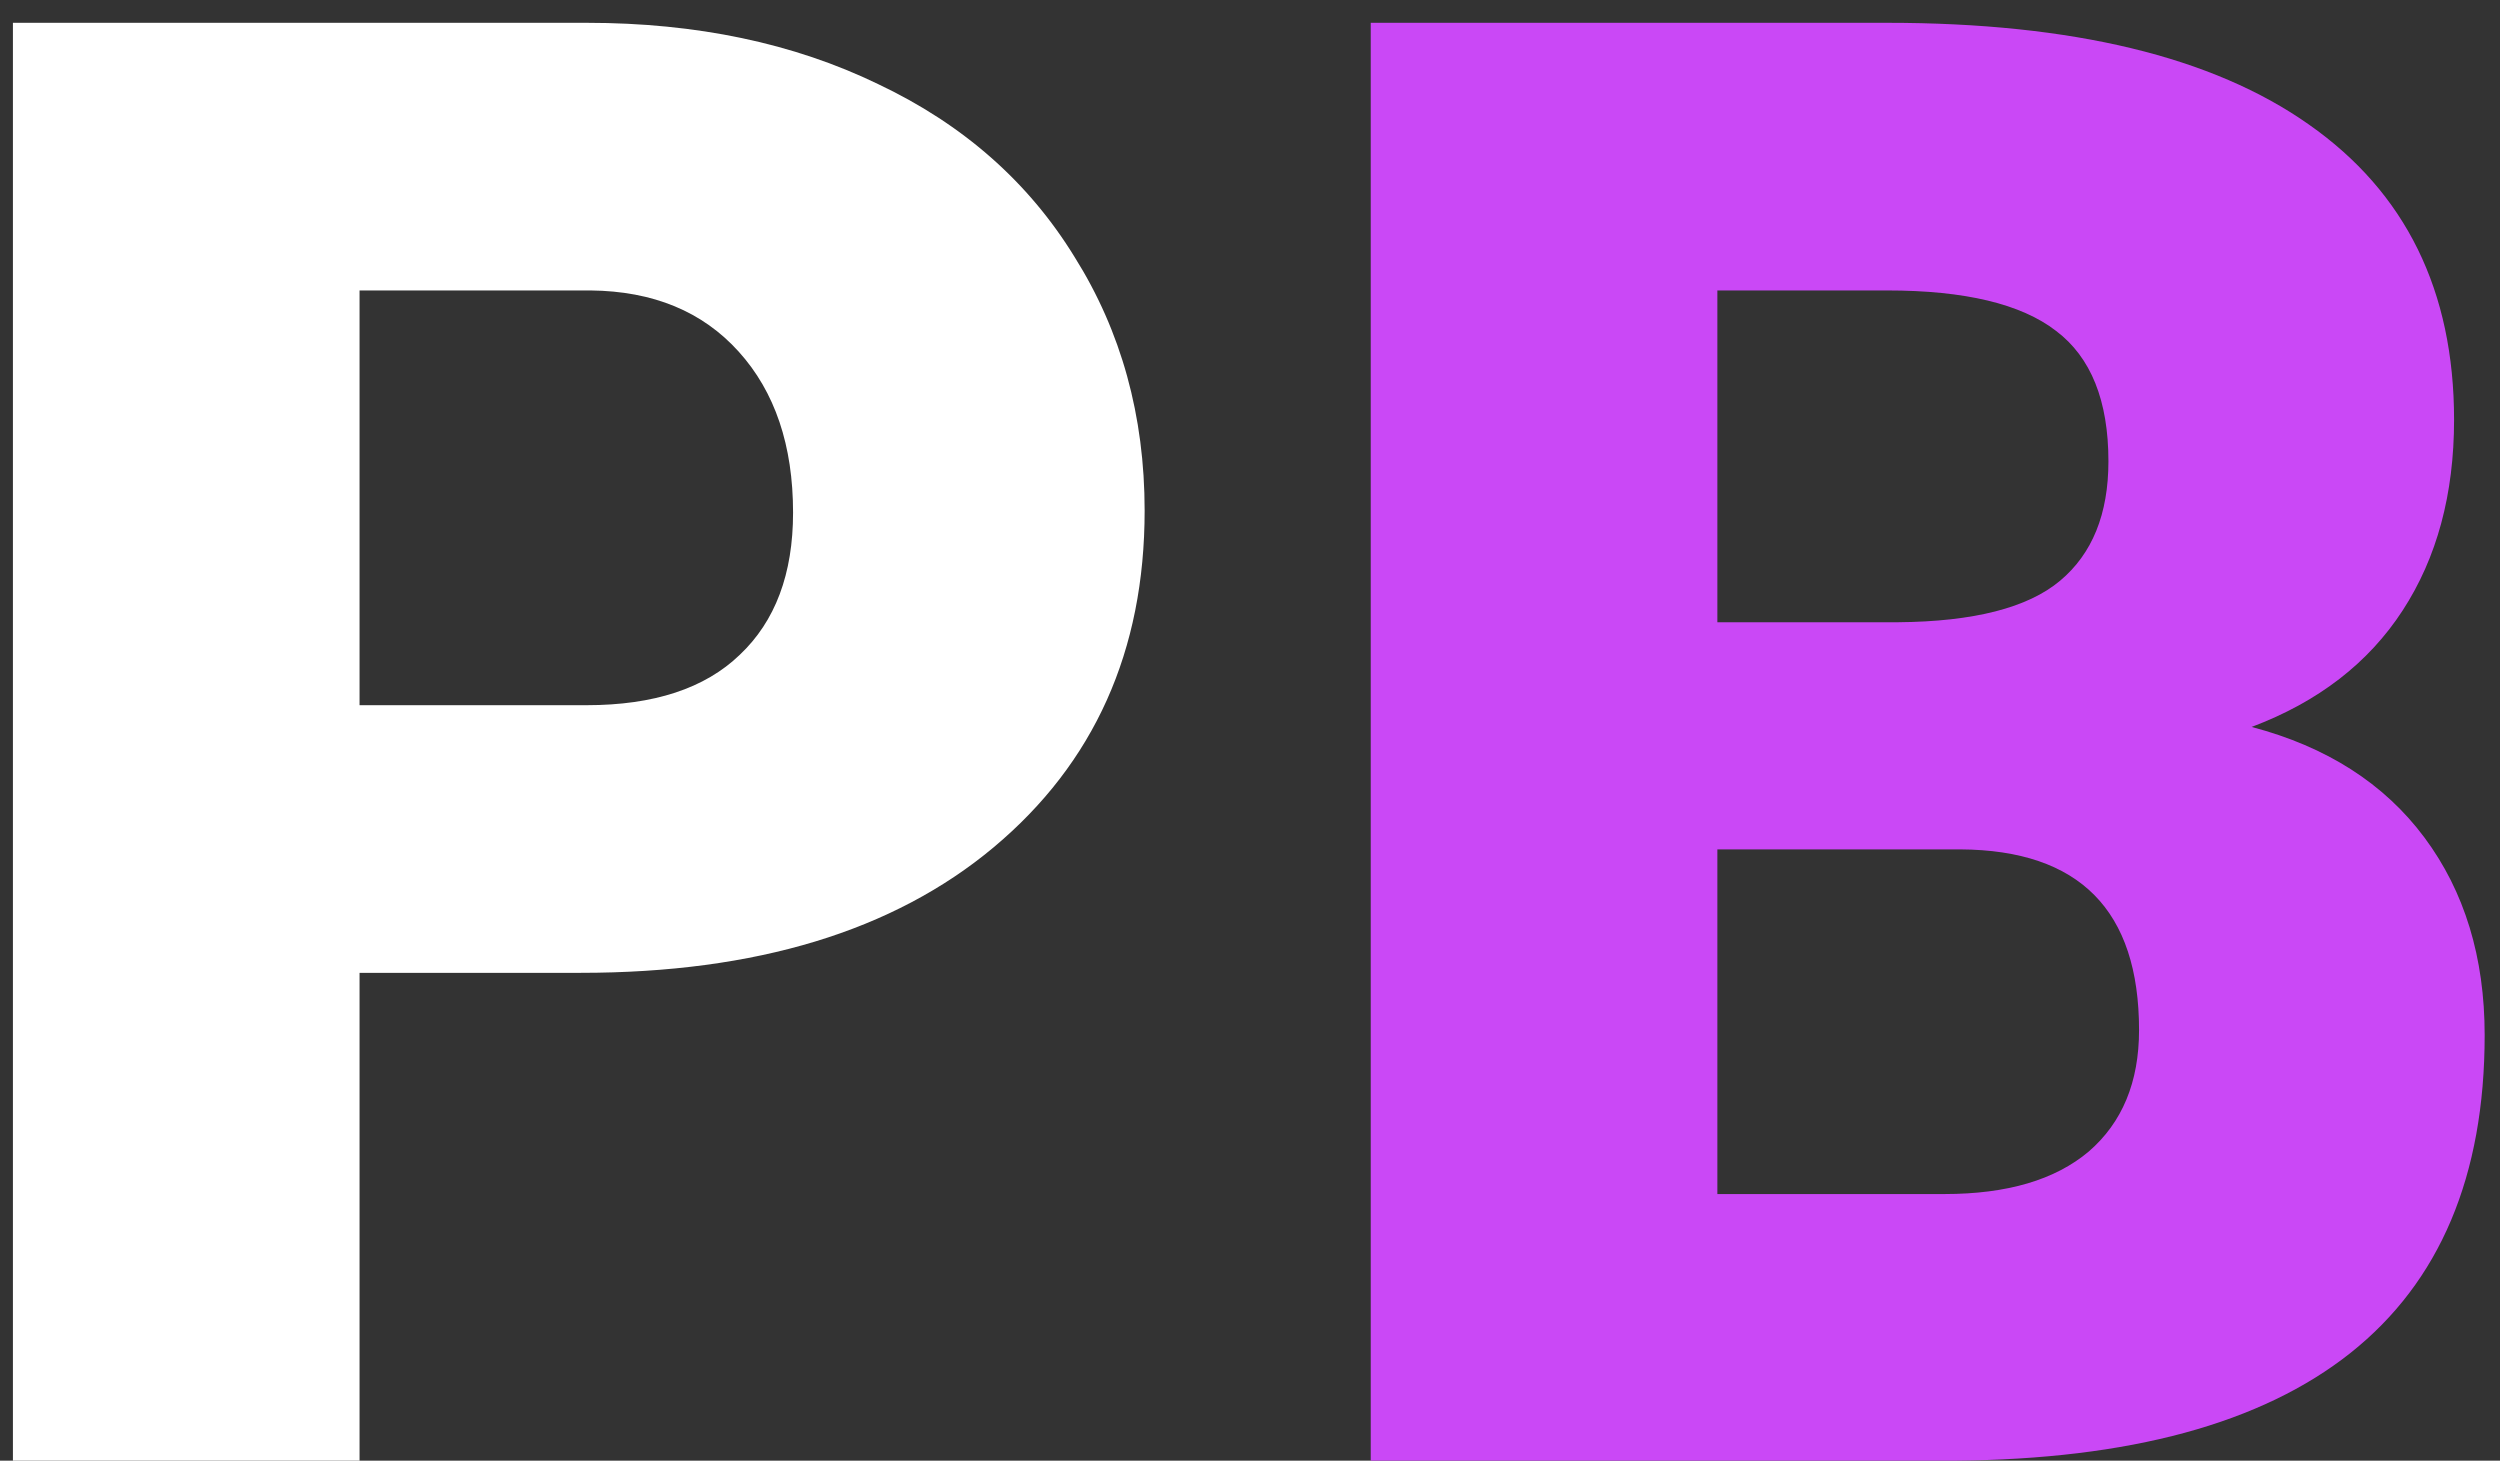 <svg width="89" height="52" viewBox="0 0 89 52" fill="none" xmlns="http://www.w3.org/2000/svg">
<rect x="0" y="0" width="89" height="52" fill="#333333" stroke="none"/>
<path d="M12.8 34.633V52H0.46V0.812H20.886C24.799 0.812 28.257 1.539 31.257 2.992C34.28 4.422 36.612 6.473 38.253 9.145C39.917 11.793 40.749 14.805 40.749 18.18C40.749 23.172 38.956 27.168 35.37 30.168C31.807 33.145 26.909 34.633 20.674 34.633H12.8ZM12.8 25.105H20.886C23.276 25.105 25.093 24.508 26.335 23.312C27.6 22.117 28.233 20.43 28.233 18.25C28.233 15.859 27.589 13.949 26.299 12.52C25.011 11.09 23.253 10.363 21.026 10.34H12.8V25.105Z" fill="white"/>
<path d="M48.798 52V0.812H67.185C73.771 0.812 78.775 2.02 82.197 4.434C85.642 6.848 87.365 10.352 87.365 14.945C87.365 17.594 86.755 19.855 85.536 21.73C84.318 23.605 82.525 24.988 80.157 25.879C82.829 26.582 84.88 27.895 86.31 29.816C87.74 31.738 88.454 34.082 88.454 36.848C88.454 41.863 86.861 45.637 83.673 48.168C80.509 50.676 75.81 51.953 69.576 52H48.798ZM61.138 30.238V42.508H69.224C71.451 42.508 73.161 42.004 74.357 40.996C75.552 39.965 76.15 38.523 76.15 36.672C76.15 32.406 74.029 30.262 69.786 30.238H61.138ZM61.138 22.152H67.572C70.267 22.129 72.189 21.637 73.337 20.676C74.486 19.715 75.06 18.297 75.06 16.422C75.06 14.266 74.439 12.719 73.197 11.781C71.954 10.82 69.951 10.34 67.185 10.34H61.138V22.152Z" fill="#CA48F6"/>
</svg>
